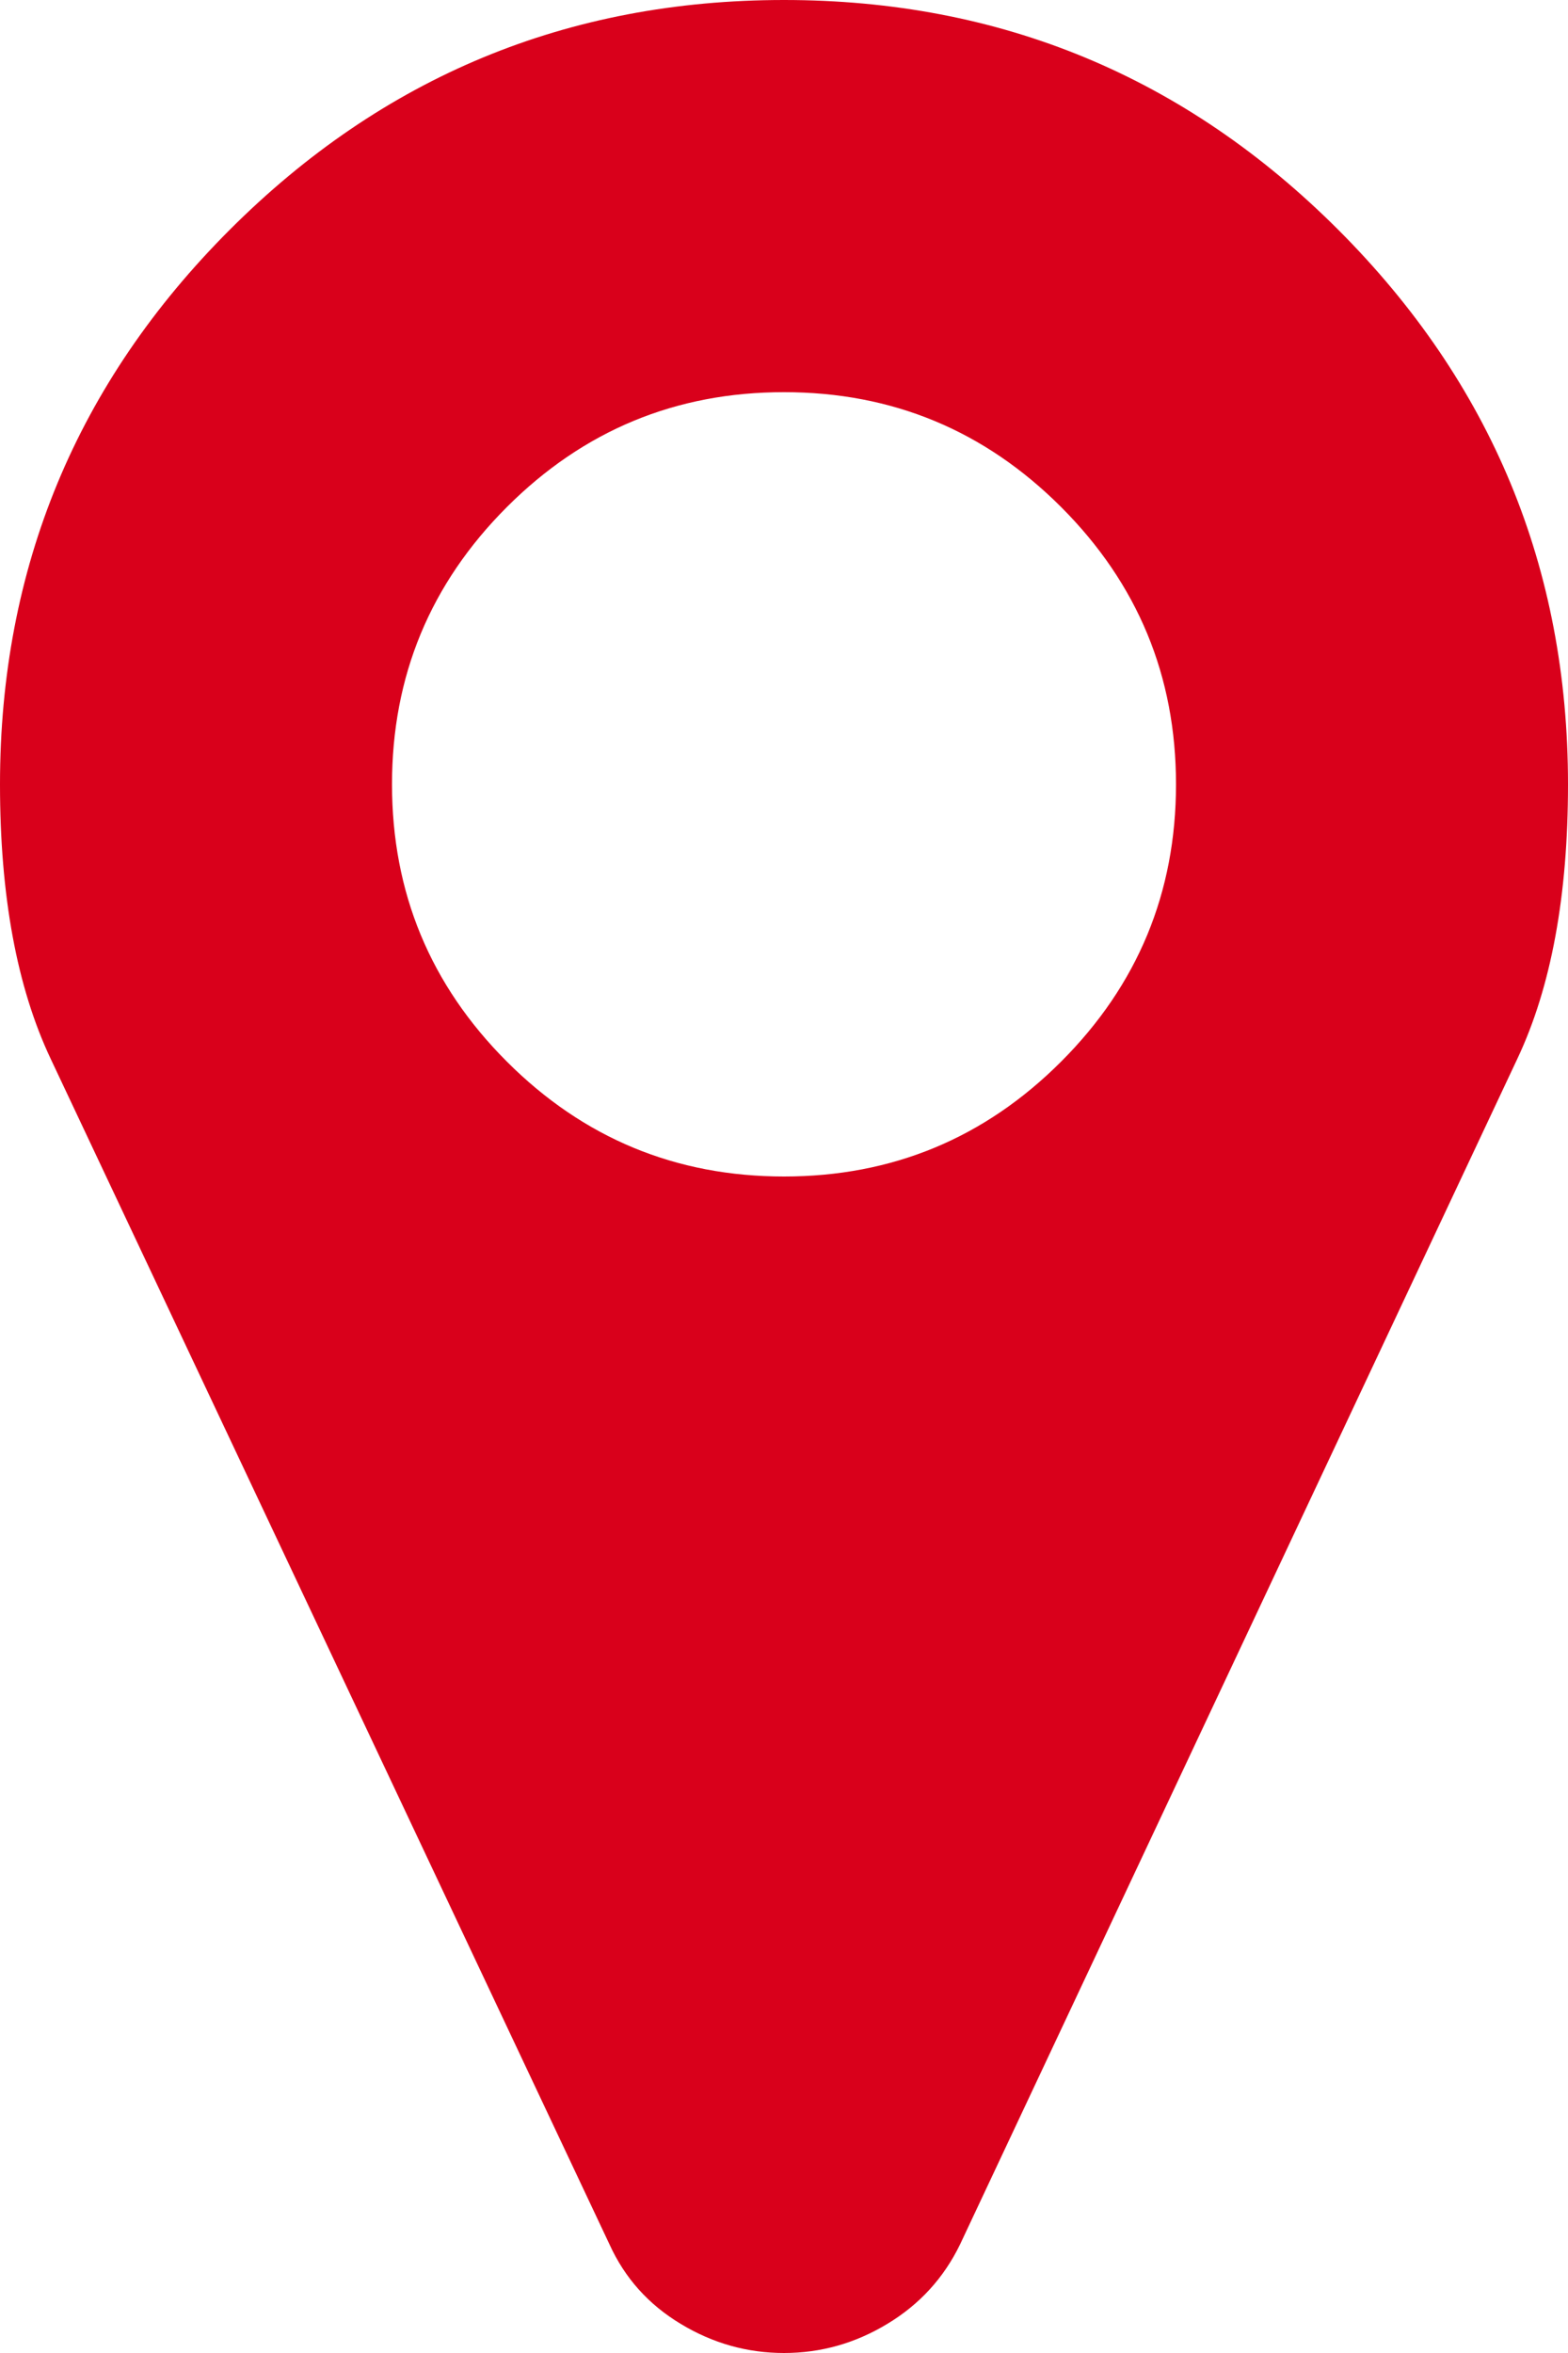 ﻿<?xml version="1.0" encoding="utf-8"?>
<svg version="1.1" xmlns:xlink="http://www.w3.org/1999/xlink" width="12px" height="18px" xmlns="http://www.w3.org/2000/svg">
  <g transform="matrix(1 0 0 1 -125 -142 )">
    <path d="M 8.121 8.121  C 8.707 7.535  9 6.828  9 6  C 9 5.172  8.707 4.465  8.121 3.879  C 7.535 3.293  6.828 3  6 3  C 5.172 3  4.465 3.293  3.879 3.879  C 3.293 4.465  3 5.172  3 6  C 3 6.828  3.293 7.535  3.879 8.121  C 4.465 8.707  5.172 9  6 9  C 6.828 9  7.535 8.707  8.121 8.121  Z M 10.242 1.758  C 11.414 2.93  12 4.344  12 6  C 12 6.852  11.871 7.551  11.613 8.098  L 7.348 17.168  C 7.223 17.426  7.037 17.629  6.791 17.777  C 6.545 17.926  6.281 18  6 18  C 5.719 18  5.455 17.926  5.209 17.777  C 4.963 17.629  4.781 17.426  4.664 17.168  L 0.387 8.098  C 0.129 7.551  0 6.852  0 6  C 0 4.344  0.586 2.93  1.758 1.758  C 2.93 0.586  4.344 0  6 0  C 7.656 0  9.07 0.586  10.242 1.758  Z " fill-rule="nonzero" fill="#d9001b" stroke="none" transform="matrix(1 0 0 1 125 142 )" />
  </g>
</svg>